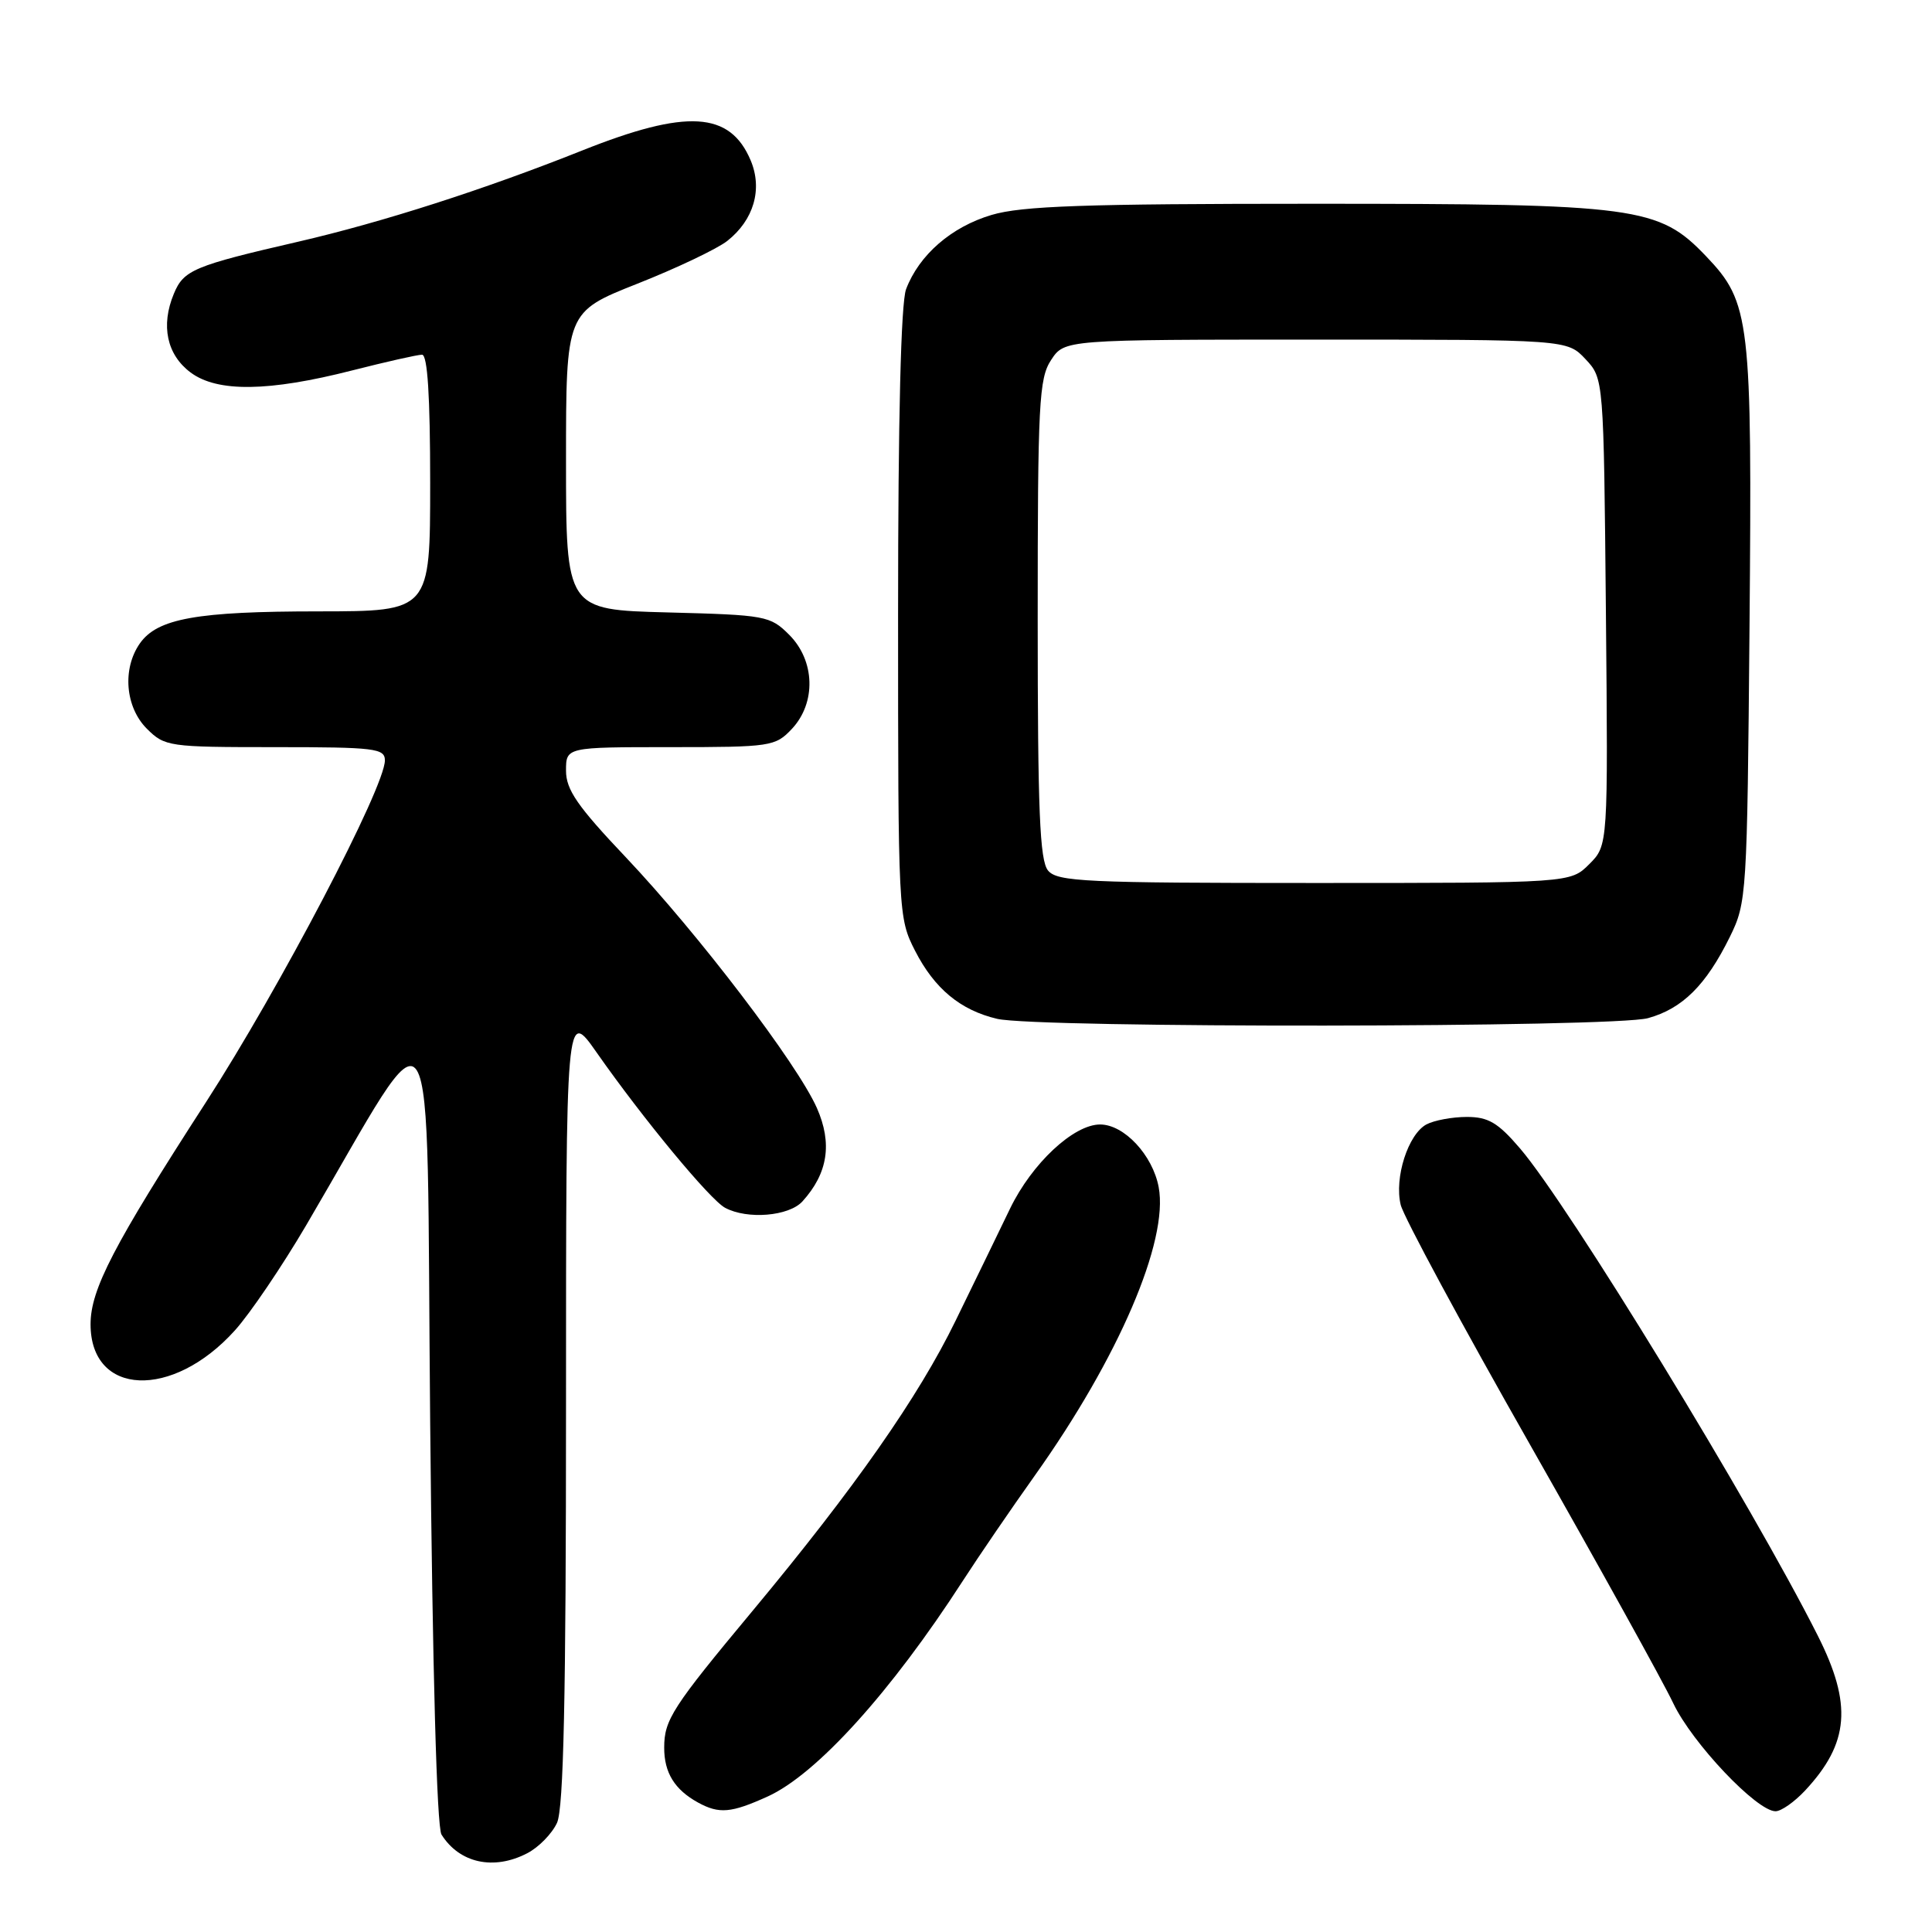 <?xml version="1.0" encoding="UTF-8" standalone="no"?>
<!DOCTYPE svg PUBLIC "-//W3C//DTD SVG 1.1//EN" "http://www.w3.org/Graphics/SVG/1.1/DTD/svg11.dtd" >
<svg xmlns="http://www.w3.org/2000/svg" xmlns:xlink="http://www.w3.org/1999/xlink" version="1.1" viewBox="0 0 256 256">
 <g >
 <path fill="currentColor"
d=" M 69.85 245.57 C 71.37 244.79 73.15 242.97 73.81 241.53 C 74.68 239.60 75.00 224.95 75.00 186.29 C 75.00 133.67 75.00 133.67 79.05 139.45 C 85.21 148.25 94.08 158.97 96.08 160.04 C 99.03 161.62 104.54 161.16 106.33 159.19 C 109.71 155.46 110.31 151.50 108.24 146.81 C 105.63 140.93 92.55 123.77 82.93 113.60 C 76.51 106.83 75.00 104.64 75.00 102.12 C 75.00 99.00 75.00 99.00 88.83 99.00 C 102.16 99.00 102.73 98.91 104.93 96.58 C 108.16 93.13 108.01 87.56 104.58 84.12 C 102.05 81.59 101.47 81.49 88.48 81.15 C 75.00 80.80 75.00 80.80 75.00 61.07 C 75.00 41.34 75.00 41.34 84.46 37.59 C 89.67 35.53 95.02 32.98 96.36 31.93 C 99.88 29.16 101.07 25.07 99.47 21.26 C 96.73 14.76 91.00 14.42 77.17 19.93 C 64.21 25.10 50.63 29.46 39.50 32.03 C 25.66 35.22 24.33 35.78 23.03 38.94 C 21.28 43.15 22.11 47.01 25.26 49.36 C 28.81 52.00 35.60 51.91 46.68 49.08 C 51.16 47.94 55.32 47.00 55.92 47.00 C 56.65 47.00 57.00 52.46 57.00 64.00 C 57.00 81.00 57.00 81.00 42.25 81.01 C 26.08 81.01 20.85 81.95 18.53 85.26 C 16.18 88.62 16.60 93.69 19.45 96.55 C 21.84 98.93 22.34 99.00 36.45 99.00 C 49.68 99.00 51.00 99.16 51.00 100.76 C 51.00 104.31 37.07 130.92 27.27 146.08 C 15.04 165.01 12.00 170.86 12.00 175.47 C 12.00 185.01 22.84 185.48 31.12 176.29 C 33.11 174.09 37.35 167.83 40.55 162.39 C 58.32 132.12 56.44 129.13 57.00 188.50 C 57.31 221.21 57.88 242.11 58.50 243.09 C 60.88 246.88 65.42 247.87 69.85 245.57 Z  M 101.73 238.04 C 108.21 235.09 118.06 224.21 127.56 209.50 C 129.69 206.20 134.00 199.90 137.13 195.50 C 148.21 179.93 154.87 164.43 153.53 157.30 C 152.73 153.05 148.95 149.00 145.77 149.00 C 142.26 149.00 136.74 154.15 133.84 160.14 C 132.42 163.09 129.17 169.78 126.62 175.00 C 121.71 185.09 113.22 197.22 99.75 213.41 C 89.10 226.20 88.01 227.88 88.01 231.56 C 88.00 234.89 89.39 237.14 92.50 238.85 C 95.30 240.38 96.88 240.24 101.73 238.04 Z  M 239.19 237.25 C 245.04 230.97 245.46 225.84 240.86 216.72 C 232.07 199.29 207.90 159.75 201.41 152.17 C 198.49 148.76 197.21 148.00 194.36 148.00 C 192.44 148.00 190.03 148.45 189.01 148.99 C 186.58 150.30 184.73 156.06 185.60 159.65 C 185.98 161.22 193.71 175.55 202.78 191.50 C 211.84 207.45 220.37 222.84 221.72 225.70 C 224.22 230.96 232.78 240.00 235.27 240.00 C 236.02 240.00 237.78 238.76 239.19 237.25 Z  M 218.37 134.91 C 222.93 133.65 226.06 130.54 229.21 124.15 C 231.45 119.60 231.51 118.69 231.82 83.03 C 232.17 42.30 231.92 40.09 226.08 33.97 C 219.79 27.37 217.01 27.00 174.00 27.00 C 143.72 27.00 135.39 27.29 131.39 28.48 C 126.06 30.06 121.78 33.78 120.06 38.32 C 119.38 40.13 119.00 55.37 119.00 81.35 C 119.00 121.09 119.03 121.63 121.25 125.98 C 123.82 131.00 127.25 133.85 132.12 135.00 C 137.42 136.25 213.84 136.17 218.37 134.91 Z  M 138.87 115.35 C 137.77 114.02 137.50 107.40 137.50 82.05 C 137.50 53.45 137.67 50.15 139.27 47.71 C 141.05 45.00 141.05 45.00 174.35 45.00 C 207.65 45.00 207.65 45.00 210.08 47.58 C 212.50 50.16 212.50 50.16 212.79 81.08 C 213.08 112.01 213.08 112.01 210.59 114.50 C 208.09 117.00 208.09 117.00 174.17 117.00 C 143.83 117.00 140.10 116.83 138.87 115.35 Z "/>
</g>
</svg>